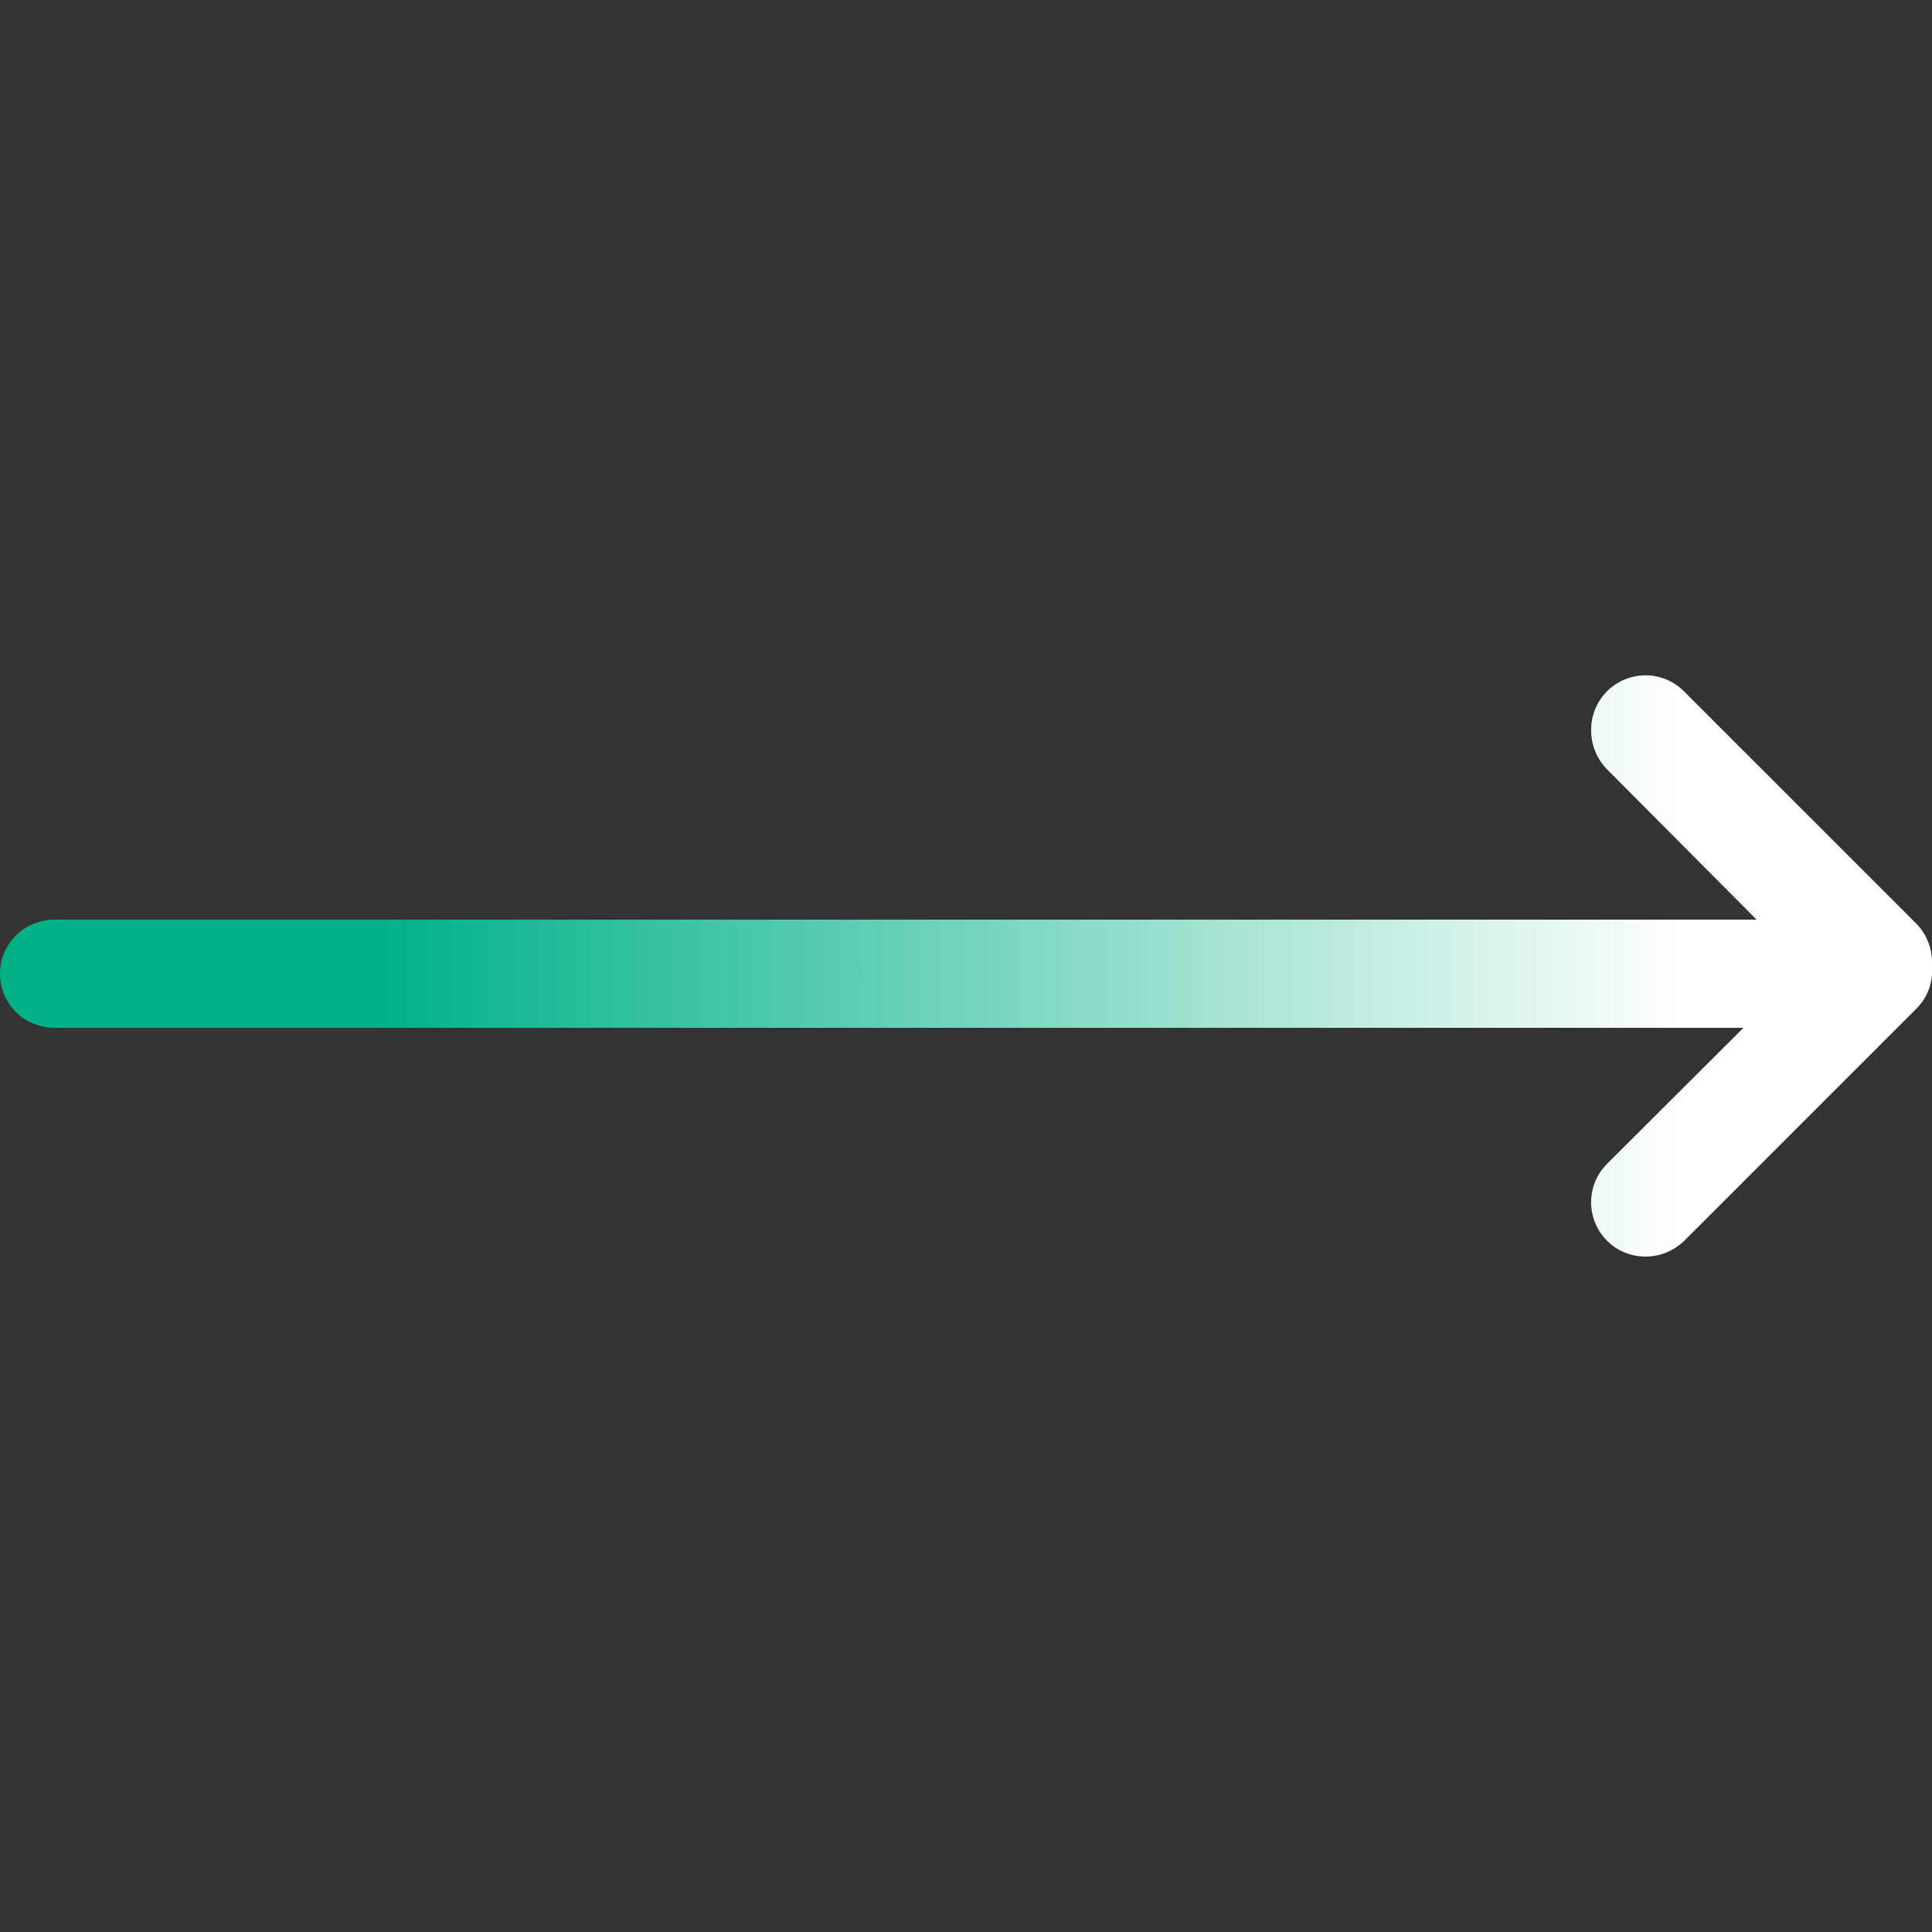 <?xml version="1.0" encoding="utf-8"?>
<!-- Generator: Adobe Illustrator 19.0.1, SVG Export Plug-In . SVG Version: 6.00 Build 0)  -->
<svg version="1.1" id="Слой_1" xmlns="http://www.w3.org/2000/svg" xmlns:xlink="http://www.w3.org/1999/xlink" x="0px" y="0px"
	 viewBox="-229 31 500 500" style="enable-background:new -229 31 500 500;" xml:space="preserve">
<rect x="-229" y="31" width="500" height="500" fill="#333333" stroke="none"/>
<style type="text/css">
	.st0{fill:url(#SVGID_1_);}
</style>
<linearGradient id="SVGID_1_" gradientUnits="userSpaceOnUse" x1="-229" y1="283.012" x2="271.042" y2="283.012" gradientTransform="matrix(1 0 0 -1 0 564)">
	<stop  offset="0.196" style="stop-color:#00B187"/>
	<stop  offset="0.871" style="stop-color:#FFFFFF"/>
</linearGradient>
<path class="st0" d="M266.9,270l-60.1-60.1c-5.5-5.5-14.4-5.5-19.9,0s-5.5,14.6,0,20.2l38.7,38.9h-440.5c-7.8,0-14.1,6.2-14.1,14
	s6.3,14,14.1,14h437.1l-35.3,35.2c-5.5,5.5-5.5,14.4,0,19.9c2.8,2.8,6.4,4.1,10,4.1s7.2-1.4,10-4.1l59.4-59.4l0,0l0.7-0.7
	c3-3,4.3-7,4-11C271.2,277.1,269.9,273,266.9,270z"/>
</svg>
